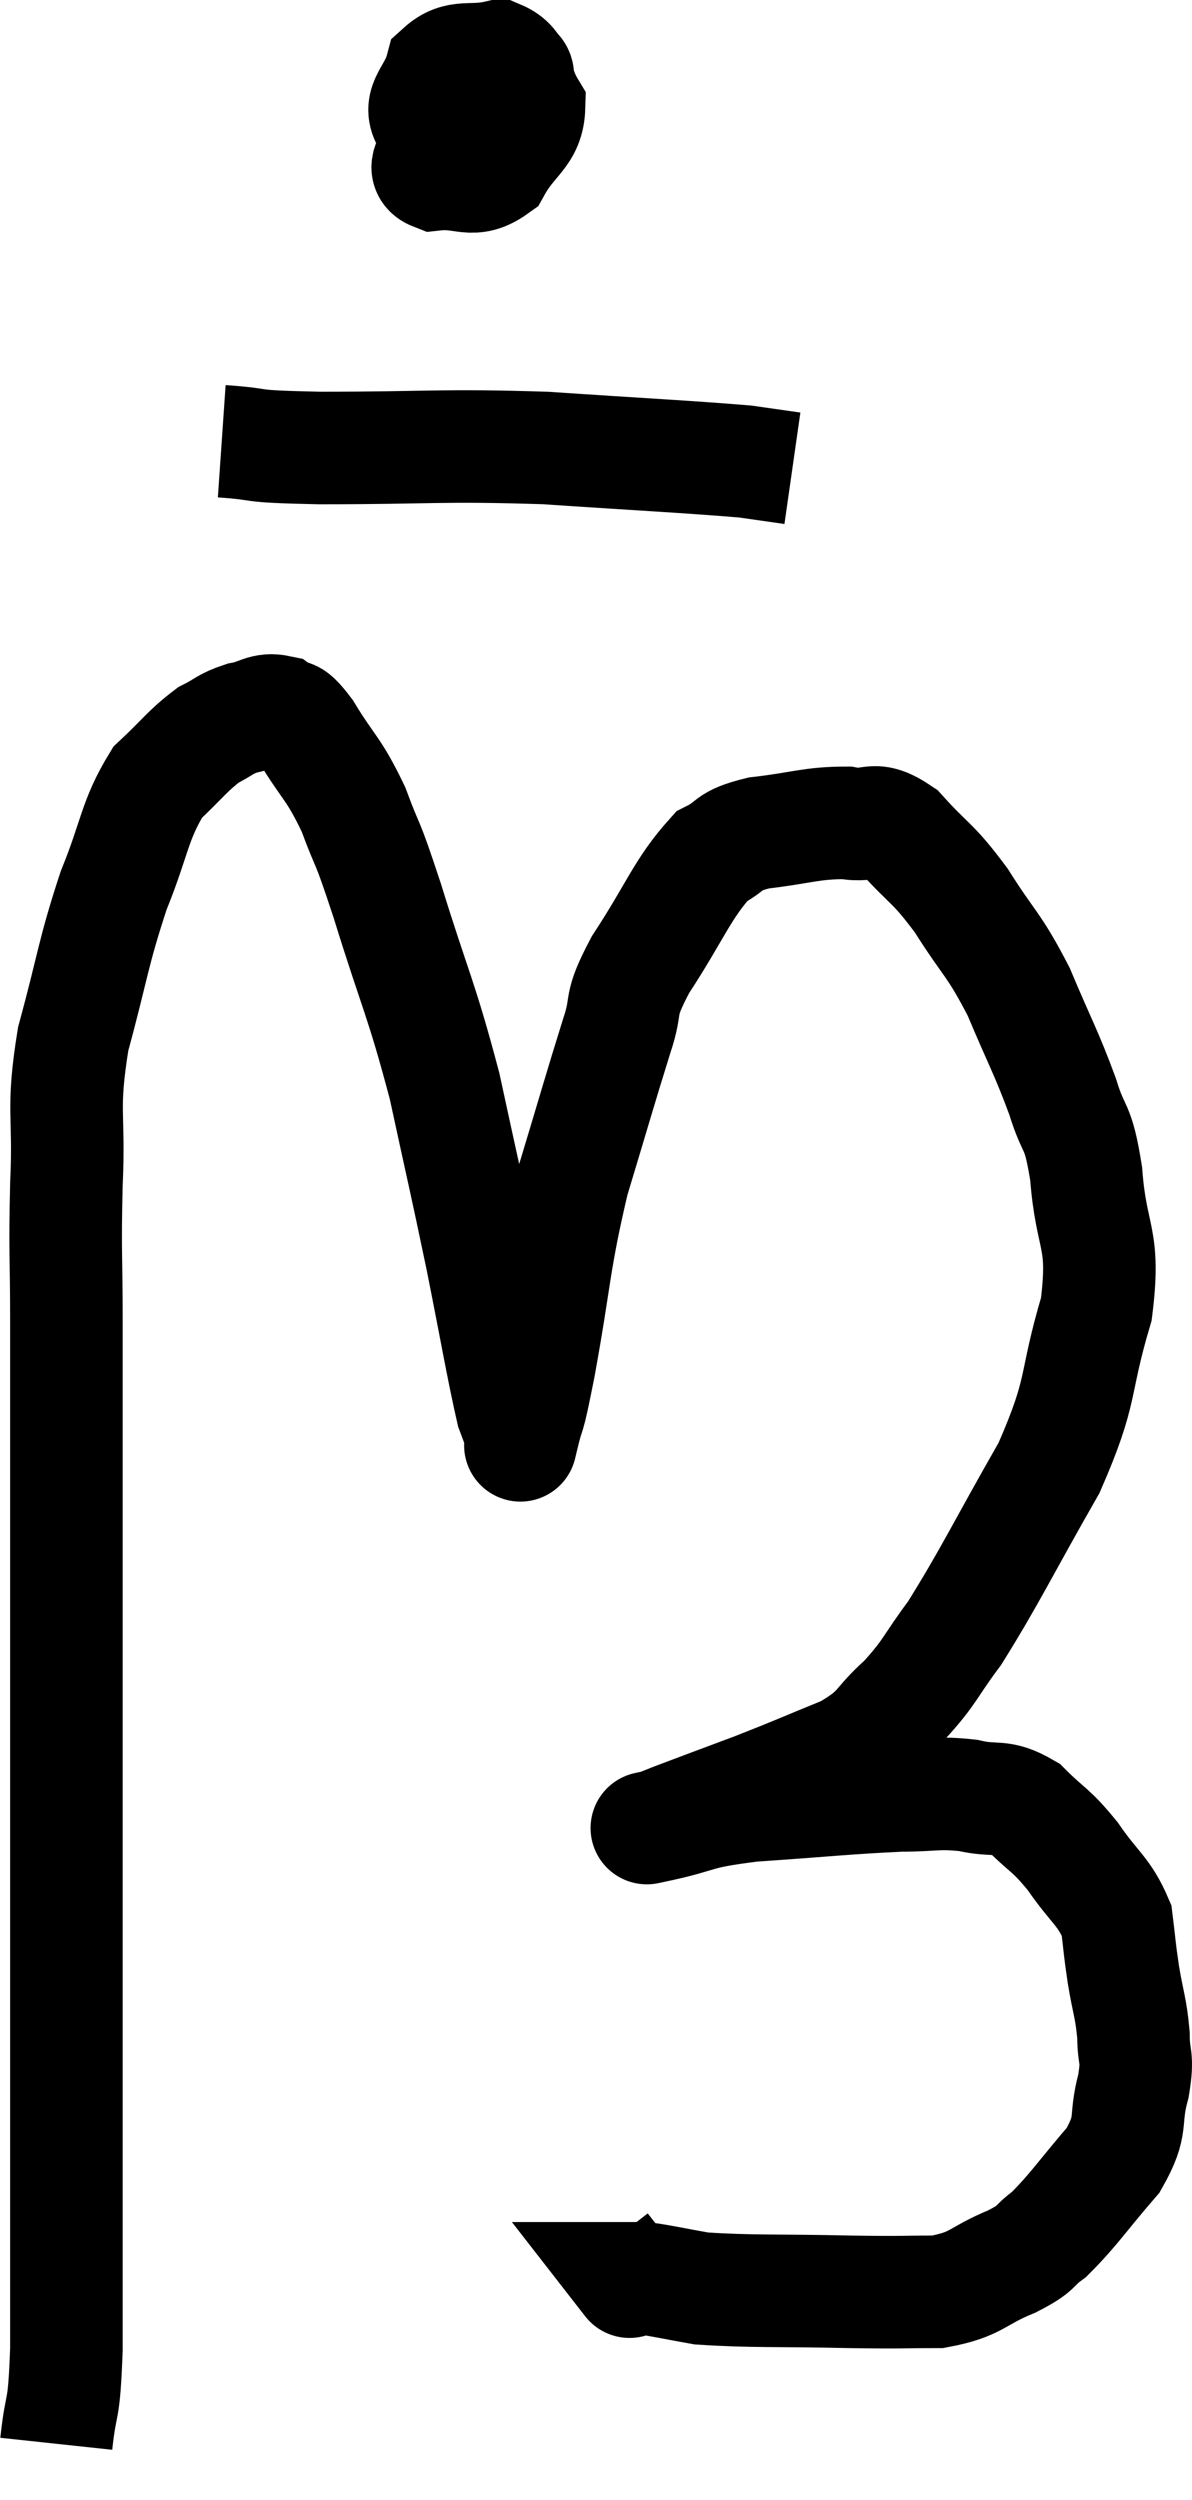 <svg xmlns="http://www.w3.org/2000/svg" viewBox="8.72 1.34 21.18 44.42" width="21.18" height="44.42"><path d="M 9.72 44.76 C 9.81 43.92, 9.855 44.31, 9.9 43.08 C 9.9 41.46, 9.9 42.225, 9.9 39.84 C 9.9 36.69, 9.9 36.45, 9.9 33.54 C 9.9 30.87, 9.9 30.375, 9.9 28.2 C 9.9 26.52, 9.9 26.295, 9.9 24.84 C 9.9 23.61, 9.87 23.64, 9.9 22.38 C 9.96 21.09, 9.81 21.105, 10.02 19.8 C 10.38 18.48, 10.365 18.3, 10.74 17.16 C 11.13 16.2, 11.1 15.93, 11.52 15.24 C 11.97 14.82, 12.045 14.685, 12.42 14.4 C 12.72 14.25, 12.705 14.205, 13.02 14.1 C 13.35 14.04, 13.395 13.92, 13.68 13.98 C 13.92 14.16, 13.83 13.905, 14.16 14.34 C 14.58 15.03, 14.64 14.97, 15 15.72 C 15.3 16.53, 15.195 16.11, 15.6 17.34 C 16.11 18.99, 16.2 19.05, 16.62 20.64 C 16.95 22.17, 16.98 22.26, 17.28 23.7 C 17.55 25.05, 17.64 25.605, 17.82 26.4 C 17.91 26.64, 17.955 26.76, 18 26.88 C 18 26.88, 17.925 27.195, 18 26.88 C 18.15 26.25, 18.075 26.76, 18.3 25.62 C 18.6 23.97, 18.555 23.79, 18.9 22.32 C 19.29 21.03, 19.38 20.7, 19.68 19.74 C 19.89 19.11, 19.68 19.275, 20.1 18.48 C 20.73 17.52, 20.835 17.145, 21.36 16.56 C 21.78 16.35, 21.6 16.29, 22.2 16.14 C 22.98 16.05, 23.13 15.96, 23.76 15.96 C 24.24 16.05, 24.21 15.795, 24.72 16.14 C 25.26 16.74, 25.275 16.635, 25.8 17.34 C 26.31 18.15, 26.37 18.09, 26.82 18.96 C 27.21 19.89, 27.3 20.01, 27.6 20.82 C 27.81 21.51, 27.87 21.255, 28.02 22.2 C 28.11 23.4, 28.365 23.295, 28.2 24.6 C 27.78 26.01, 27.99 25.98, 27.36 27.42 C 26.52 28.89, 26.325 29.325, 25.68 30.36 C 25.23 30.96, 25.26 31.035, 24.78 31.56 C 24.27 32.01, 24.42 32.07, 23.76 32.46 C 22.95 32.79, 22.905 32.82, 22.14 33.12 C 21.42 33.39, 21.135 33.495, 20.7 33.66 C 20.55 33.72, 20.475 33.75, 20.4 33.78 C 20.4 33.78, 20.4 33.78, 20.4 33.78 C 20.4 33.78, 19.98 33.87, 20.4 33.78 C 21.24 33.6, 21 33.555, 22.08 33.42 C 23.4 33.33, 23.76 33.285, 24.72 33.24 C 25.32 33.24, 25.365 33.18, 25.92 33.24 C 26.43 33.36, 26.475 33.21, 26.94 33.48 C 27.36 33.9, 27.375 33.825, 27.78 34.32 C 28.17 34.89, 28.335 34.935, 28.56 35.46 C 28.62 35.94, 28.605 35.91, 28.68 36.42 C 28.77 36.96, 28.815 37.005, 28.86 37.5 C 28.86 37.95, 28.95 37.845, 28.86 38.4 C 28.68 39.06, 28.875 39.06, 28.5 39.72 C 27.93 40.38, 27.81 40.59, 27.36 41.04 C 27.03 41.28, 27.195 41.265, 26.7 41.52 C 26.04 41.79, 26.1 41.925, 25.38 42.06 C 24.6 42.06, 24.87 42.075, 23.82 42.06 C 22.5 42.03, 22.095 42.06, 21.18 42 C 20.67 41.91, 20.49 41.865, 20.16 41.82 C 20.01 41.82, 19.935 41.82, 19.86 41.82 C 19.86 41.82, 19.965 41.955, 19.86 41.82 L 19.44 41.28" fill="none" stroke="black" stroke-width="2"></path><path d="M 17.04 2.94 C 16.74 3.42, 16.59 3.525, 16.44 3.9 C 16.44 4.17, 16.17 4.335, 16.44 4.44 C 16.98 4.38, 17.1 4.62, 17.52 4.32 C 17.82 3.78, 18.105 3.735, 18.12 3.24 C 17.85 2.79, 17.97 2.505, 17.58 2.34 C 17.07 2.46, 16.875 2.295, 16.56 2.58 C 16.44 3.03, 16.14 3.165, 16.32 3.48 C 16.8 3.66, 16.89 3.93, 17.28 3.84 C 17.58 3.48, 17.76 3.435, 17.88 3.12 C 17.82 2.85, 18.075 2.58, 17.76 2.58 L 16.62 3.12" fill="none" stroke="black" stroke-width="2"></path><path d="M 12.66 9.18 C 13.53 9.24, 12.96 9.27, 14.4 9.3 C 16.41 9.3, 16.53 9.24, 18.42 9.3 C 20.19 9.42, 20.865 9.45, 21.96 9.54 C 22.38 9.6, 22.59 9.63, 22.8 9.66 L 22.8 9.66" fill="none" stroke="black" stroke-width="2"></path></svg>